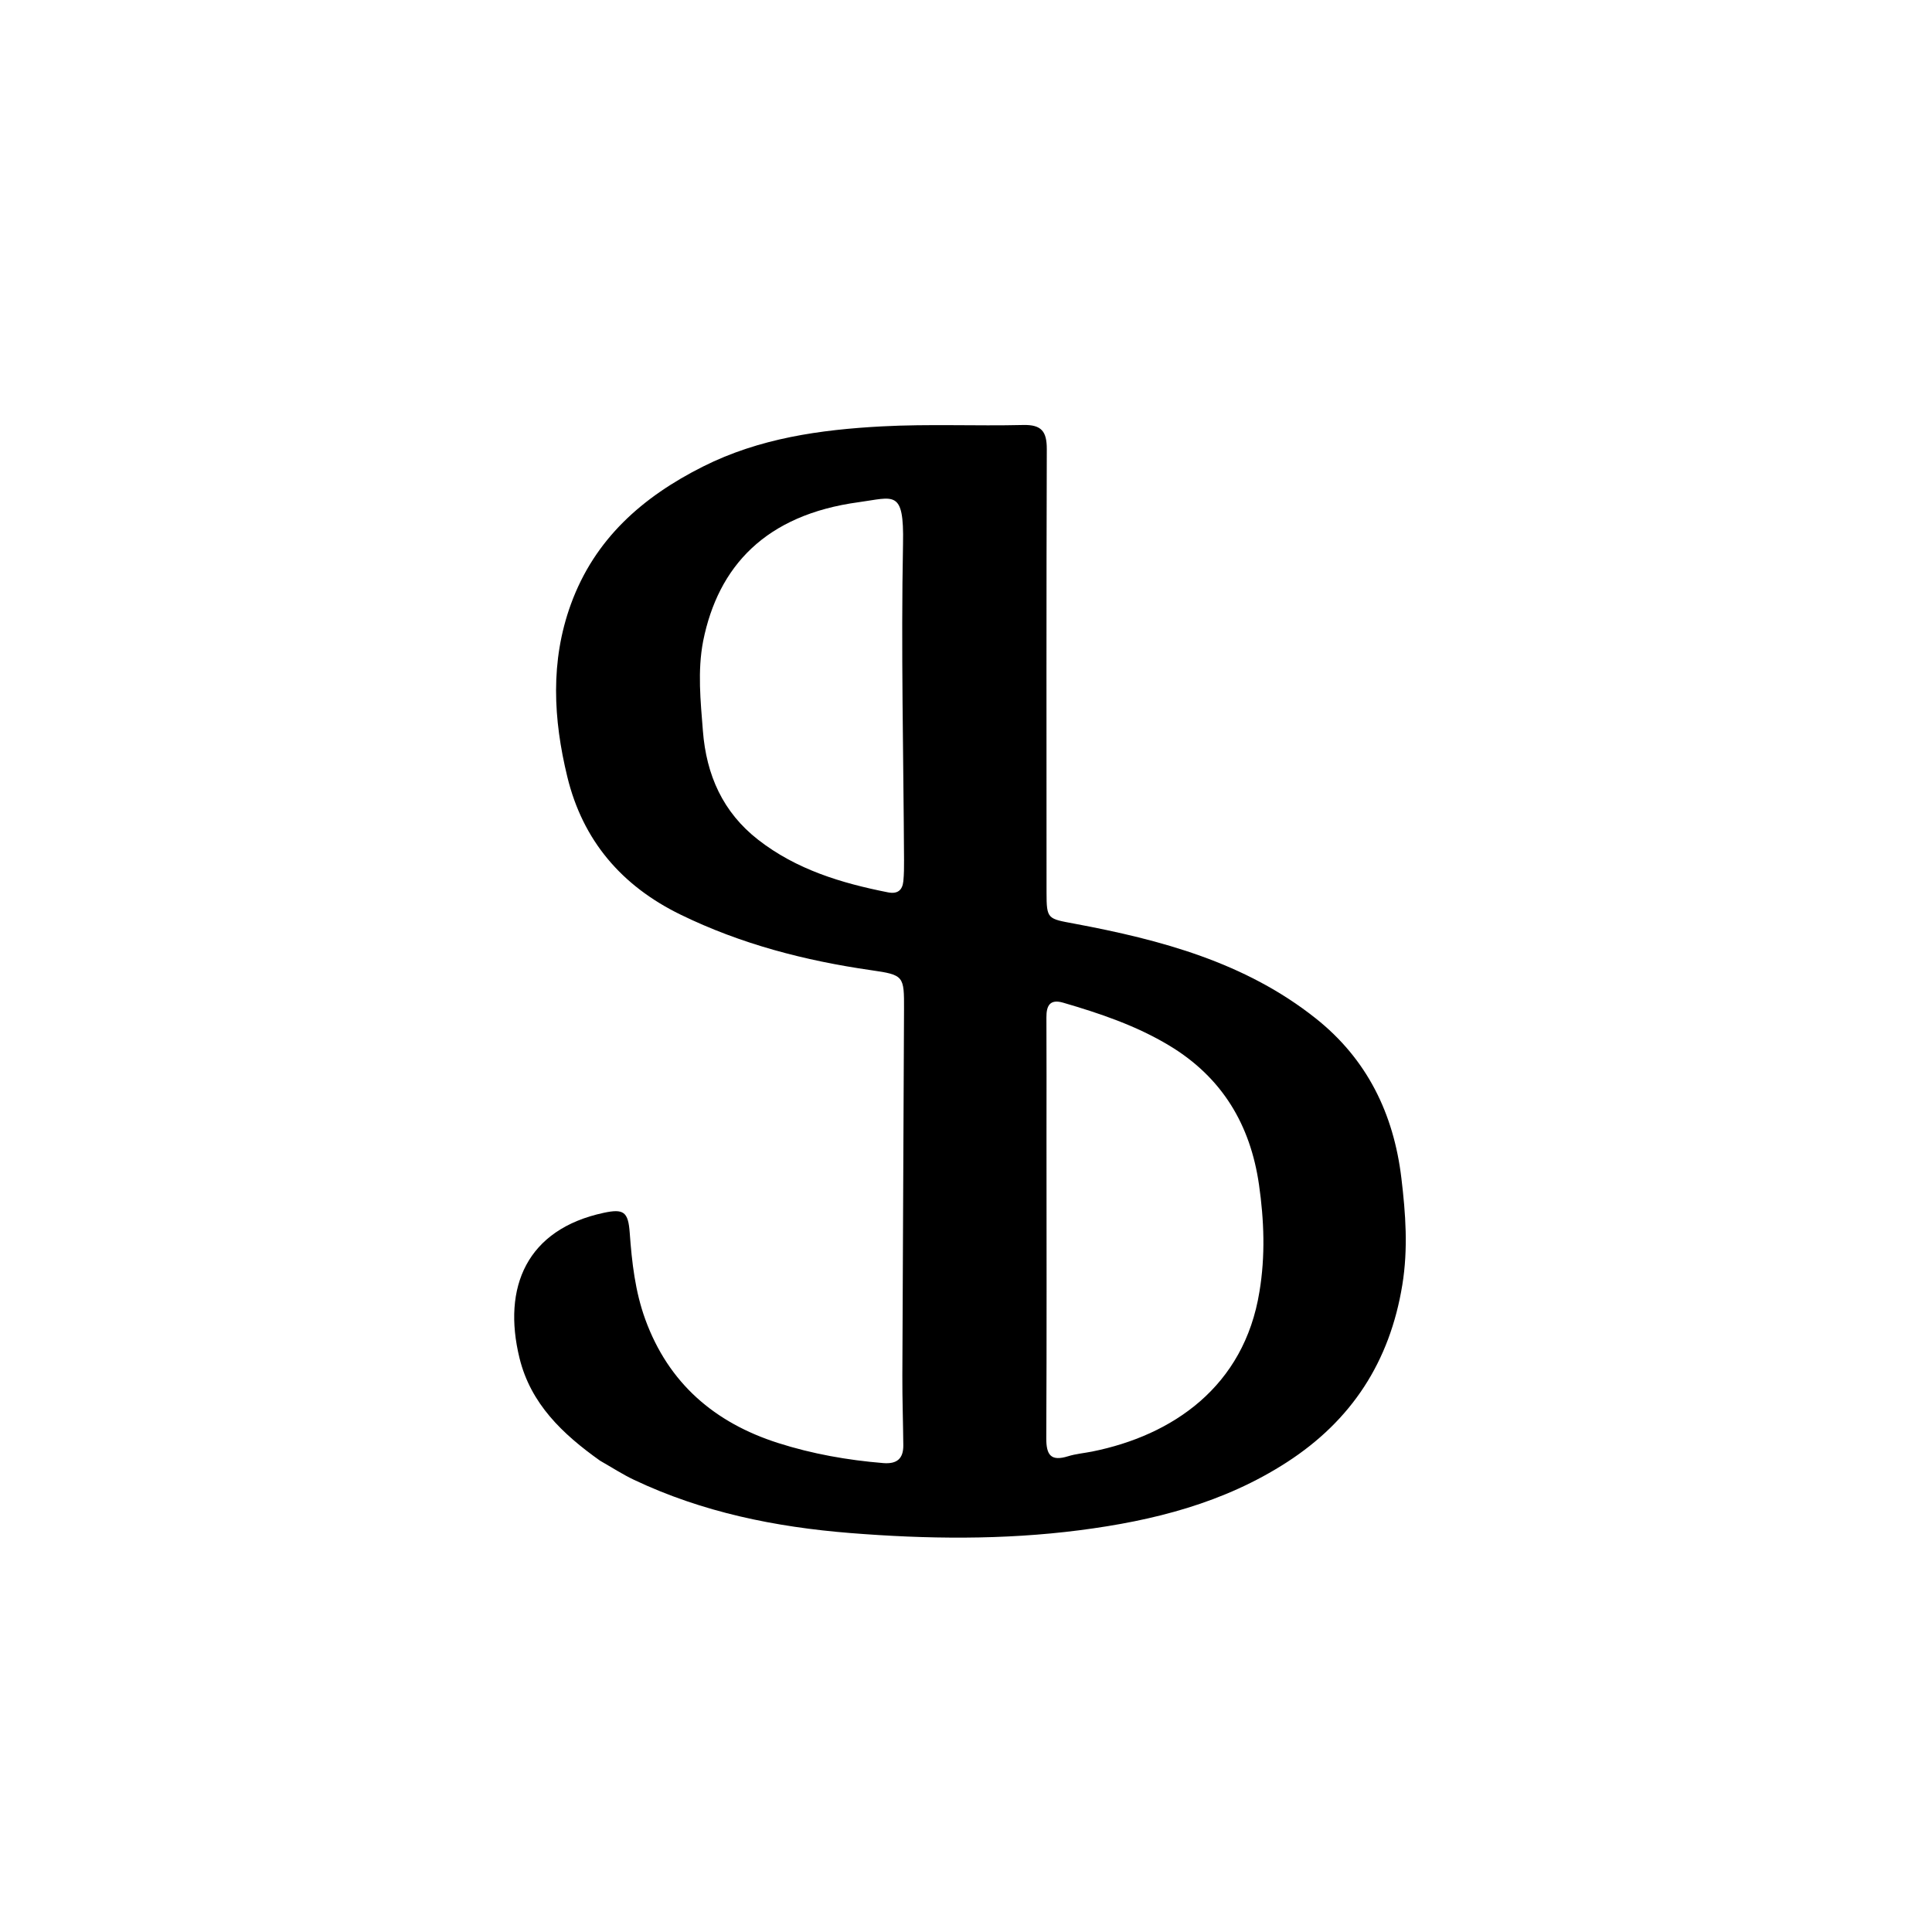 <svg version="1.1" id="Layer_1" xmlns="http://www.w3.org/2000/svg" xmlns:xlink="http://www.w3.org/1999/xlink" x="0px" y="0px"
	 width="100%" viewBox="0 0 512 512" enable-background="new 0 0 512 512" xml:space="preserve">
<path fill="#000000" opacity="1" stroke="none" 
	d="
M159.011,387.092 
	C149.018,379.991 140.641,371.987 137.677,359.919 
	C133.059,341.115 139.602,325.78 159.986,321.41 
	C165.272,320.276 166.481,321.129 166.883,326.691 
	C167.449,334.509 168.313,342.262 171.018,349.68 
	C177.178,366.576 189.373,377.043 206.224,382.417 
	C215.281,385.307 224.591,386.954 234.074,387.732 
	C237.717,388.03 239.42,386.545 239.387,382.996 
	C239.329,376.839 239.11,370.682 239.133,364.526 
	C239.254,332.21 239.447,299.895 239.575,267.58 
	C239.611,258.635 239.586,258.369 230.884,257.116 
	C213.32,254.588 196.364,250.198 180.343,242.38 
	C164.722,234.757 154.445,222.745 150.341,205.852 
	C146.634,190.594 145.792,175.252 151.287,160.138 
	C157.584,142.819 170.268,131.689 186.336,123.625 
	C201.282,116.123 217.373,113.87 233.679,112.995 
	C246.141,112.327 258.665,112.929 271.154,112.627 
	C276.035,112.509 277.428,114.361 277.412,119.053 
	C277.278,158.204 277.338,197.355 277.344,236.506 
	C277.346,243.661 277.65,243.457 284.763,244.789 
	C307.631,249.073 329.952,255.015 348.666,269.868 
	C362.29,280.681 369.34,295.123 371.384,312.245 
	C372.51,321.672 373.19,330.913 371.629,340.517 
	C368.316,360.897 358.155,376.441 341.058,387.494 
	C324.368,398.285 305.672,403.01 286.104,405.528 
	C265.808,408.139 245.564,407.887 225.3,406.268 
	C205.483,404.685 186.14,400.761 168.014,392.167 
	C165.016,390.746 162.211,388.921 159.011,387.092 
M333.767,342.304 
	C335.351,332.848 335.002,323.392 333.648,313.957 
	C331.367,298.059 323.862,285.516 309.897,277.102 
	C301.111,271.808 291.518,268.572 281.758,265.725 
	C278.292,264.713 277.292,266.436 277.311,269.605 
	C277.372,279.936 277.329,290.267 277.331,300.598 
	C277.334,327.425 277.411,354.253 277.275,381.08 
	C277.253,385.552 278.448,387.357 283.055,385.92 
	C285.104,385.281 287.295,385.103 289.414,384.678 
	C310.727,380.403 329.707,367.499 333.767,342.304 
M186.346,169.873 
	C184.814,177.815 185.655,185.752 186.276,193.709 
	C187.188,205.389 191.552,215.258 200.948,222.568 
	C211.079,230.45 222.964,234.039 235.314,236.481 
	C237.876,236.988 239.164,235.918 239.4,233.487 
	C239.576,231.668 239.591,229.829 239.581,227.999 
	C239.432,200.021 238.767,172.032 239.311,144.067 
	C239.593,129.562 236.917,131.823 227.592,133.082 
	C202.852,136.422 190.319,150.093 186.346,169.873 
z"/>
</svg>